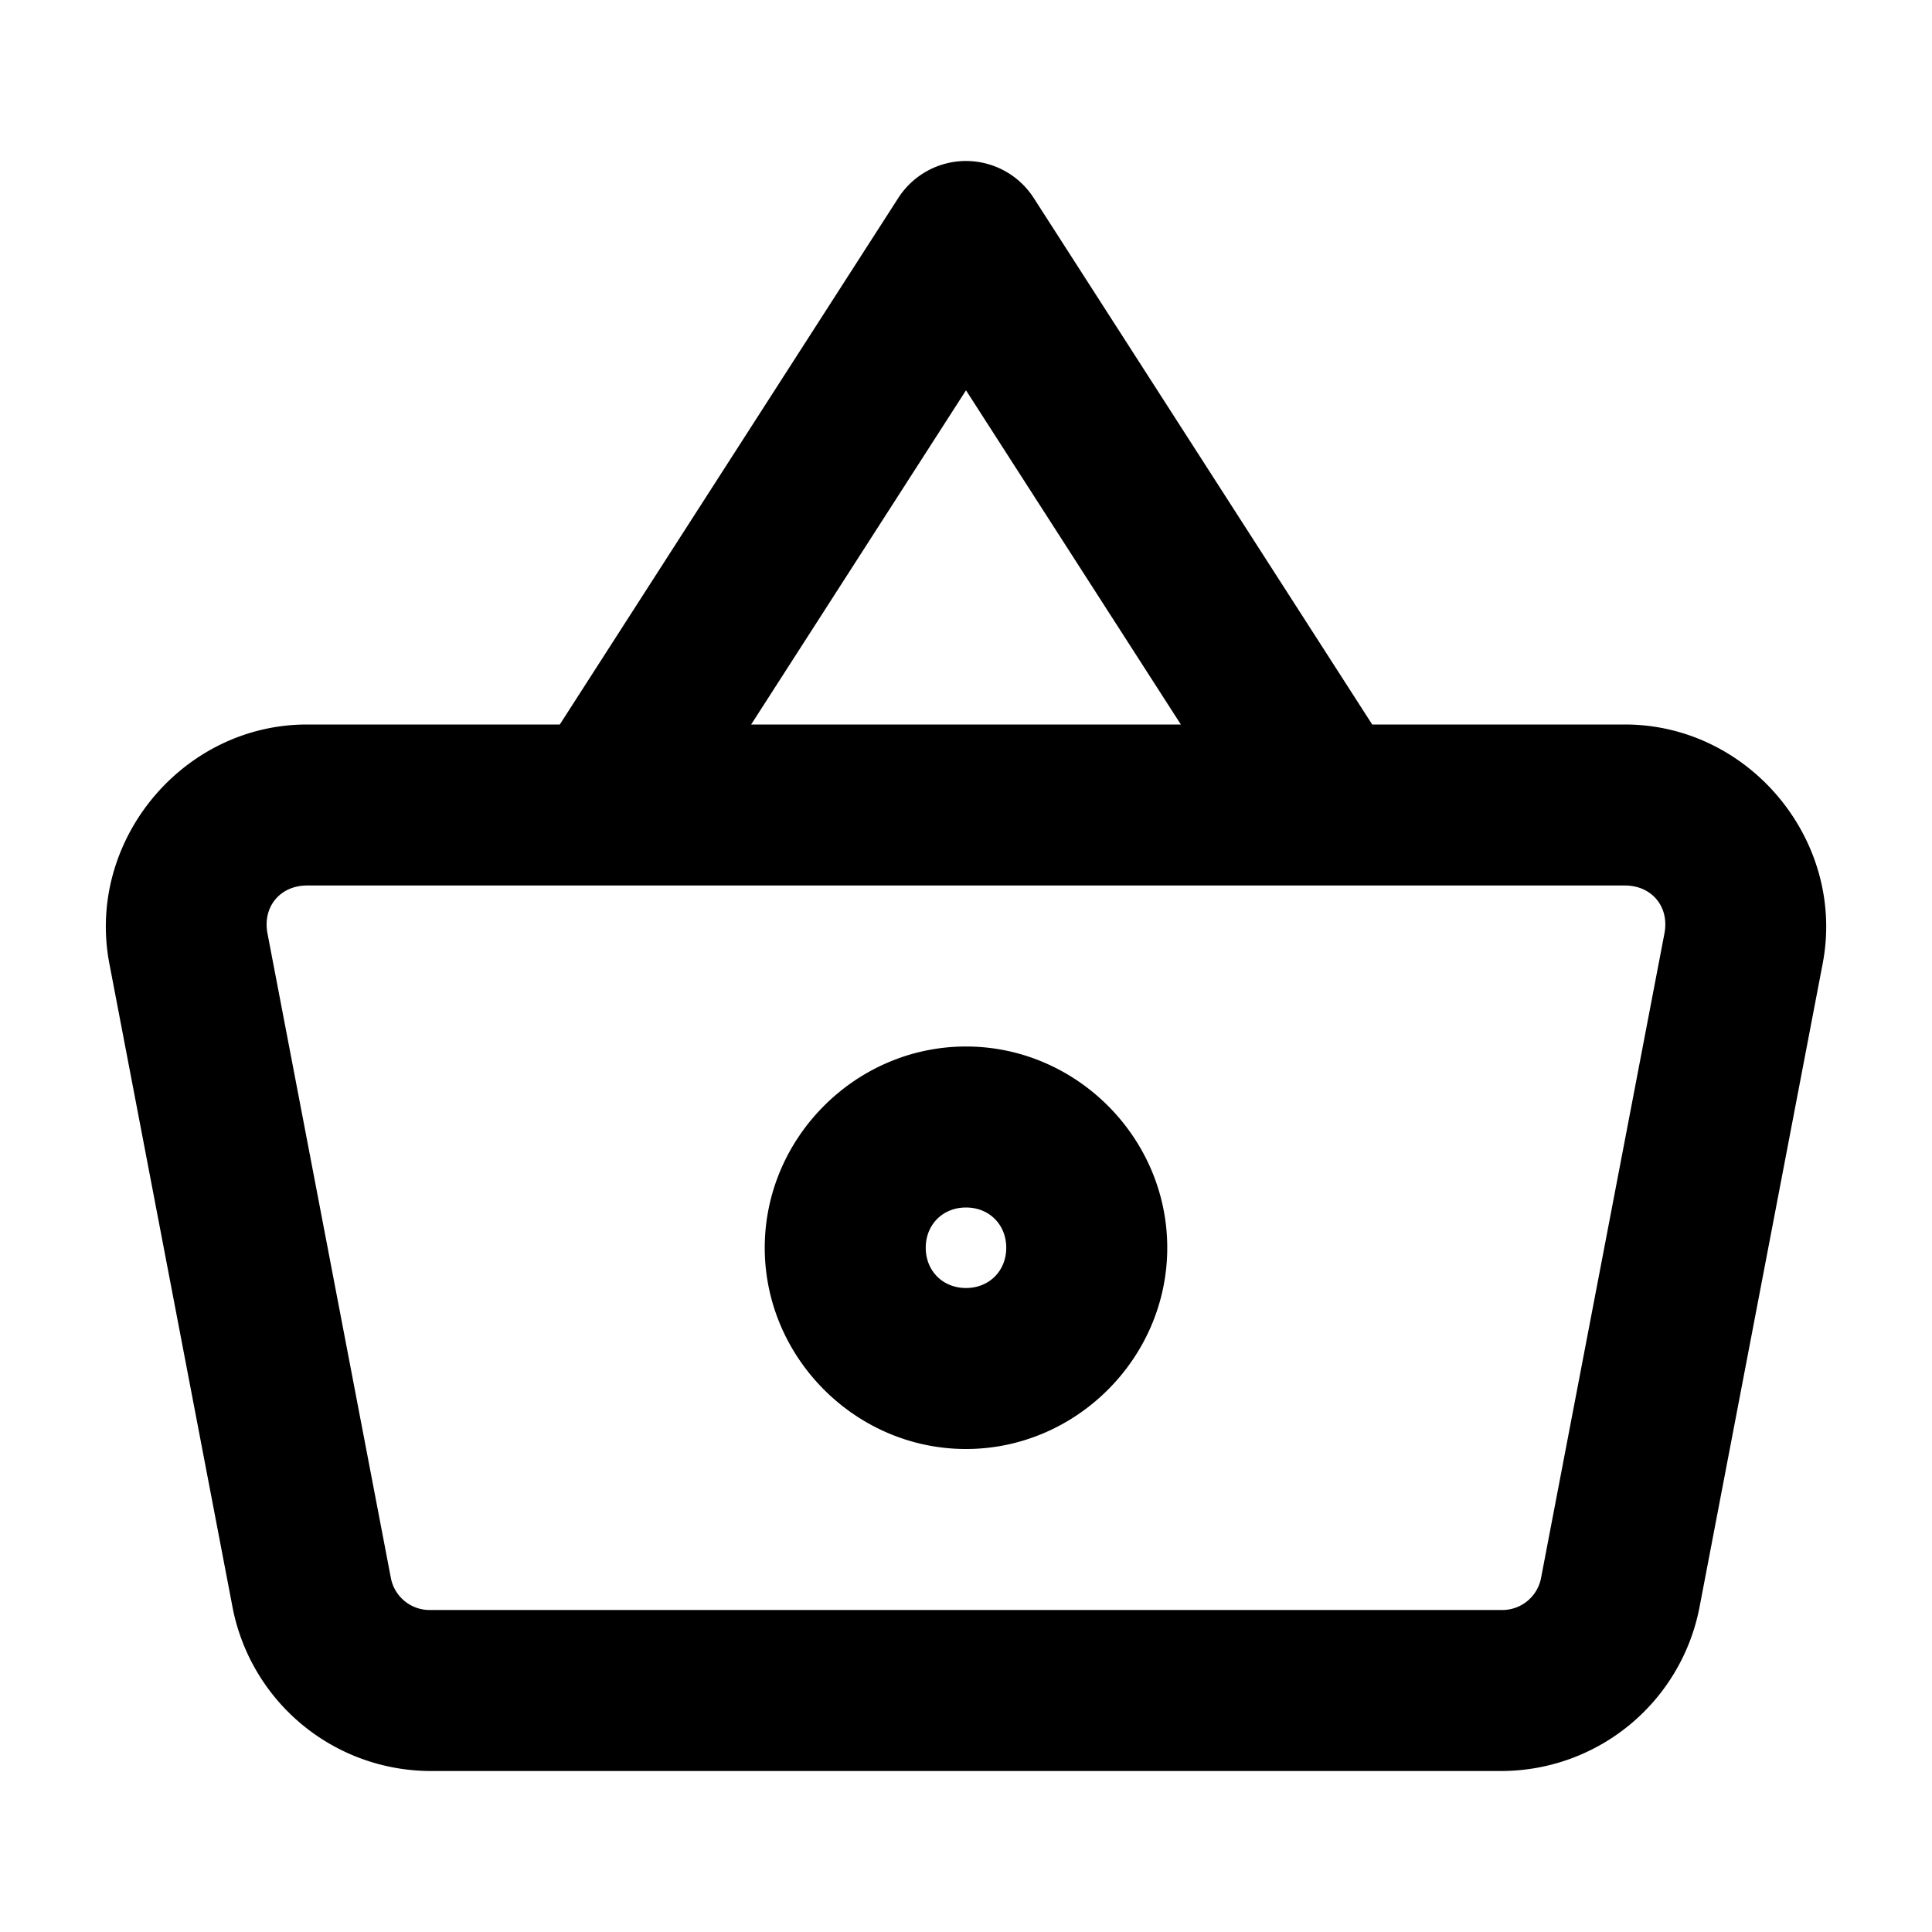 <svg xmlns="http://www.w3.org/2000/svg" width="48" height="48" viewBox="0 0 48 48"><path d="M24 4a2 2 0 0 0-1.682.918L13.908 18h-6.28c-3.096 0-5.493 2.898-4.911 5.94l3.062 16A5.02 5.02 0 0 0 10.691 44H37.31a5.02 5.02 0 0 0 4.912-4.06l3.062-16c.582-3.042-1.815-5.94-4.912-5.94h-6.28l-8.41-13.082A2 2 0 0 0 24 4zm0 5.697L29.338 18H18.662zM7.629 22H40.37c.67 0 1.108.53.983 1.188l-3.063 16a.98.98 0 0 1-.982.812H10.69a.98.98 0 0 1-.982-.812l-3.063-16C6.521 22.53 6.96 22 7.63 22zM24 26c-2.738 0-5 2.262-5 5s2.262 5 5 5 5-2.262 5-5-2.262-5-5-5zm0 4c.576 0 1 .424 1 1s-.424 1-1 1-1-.424-1-1 .424-1 1-1z"/></svg>